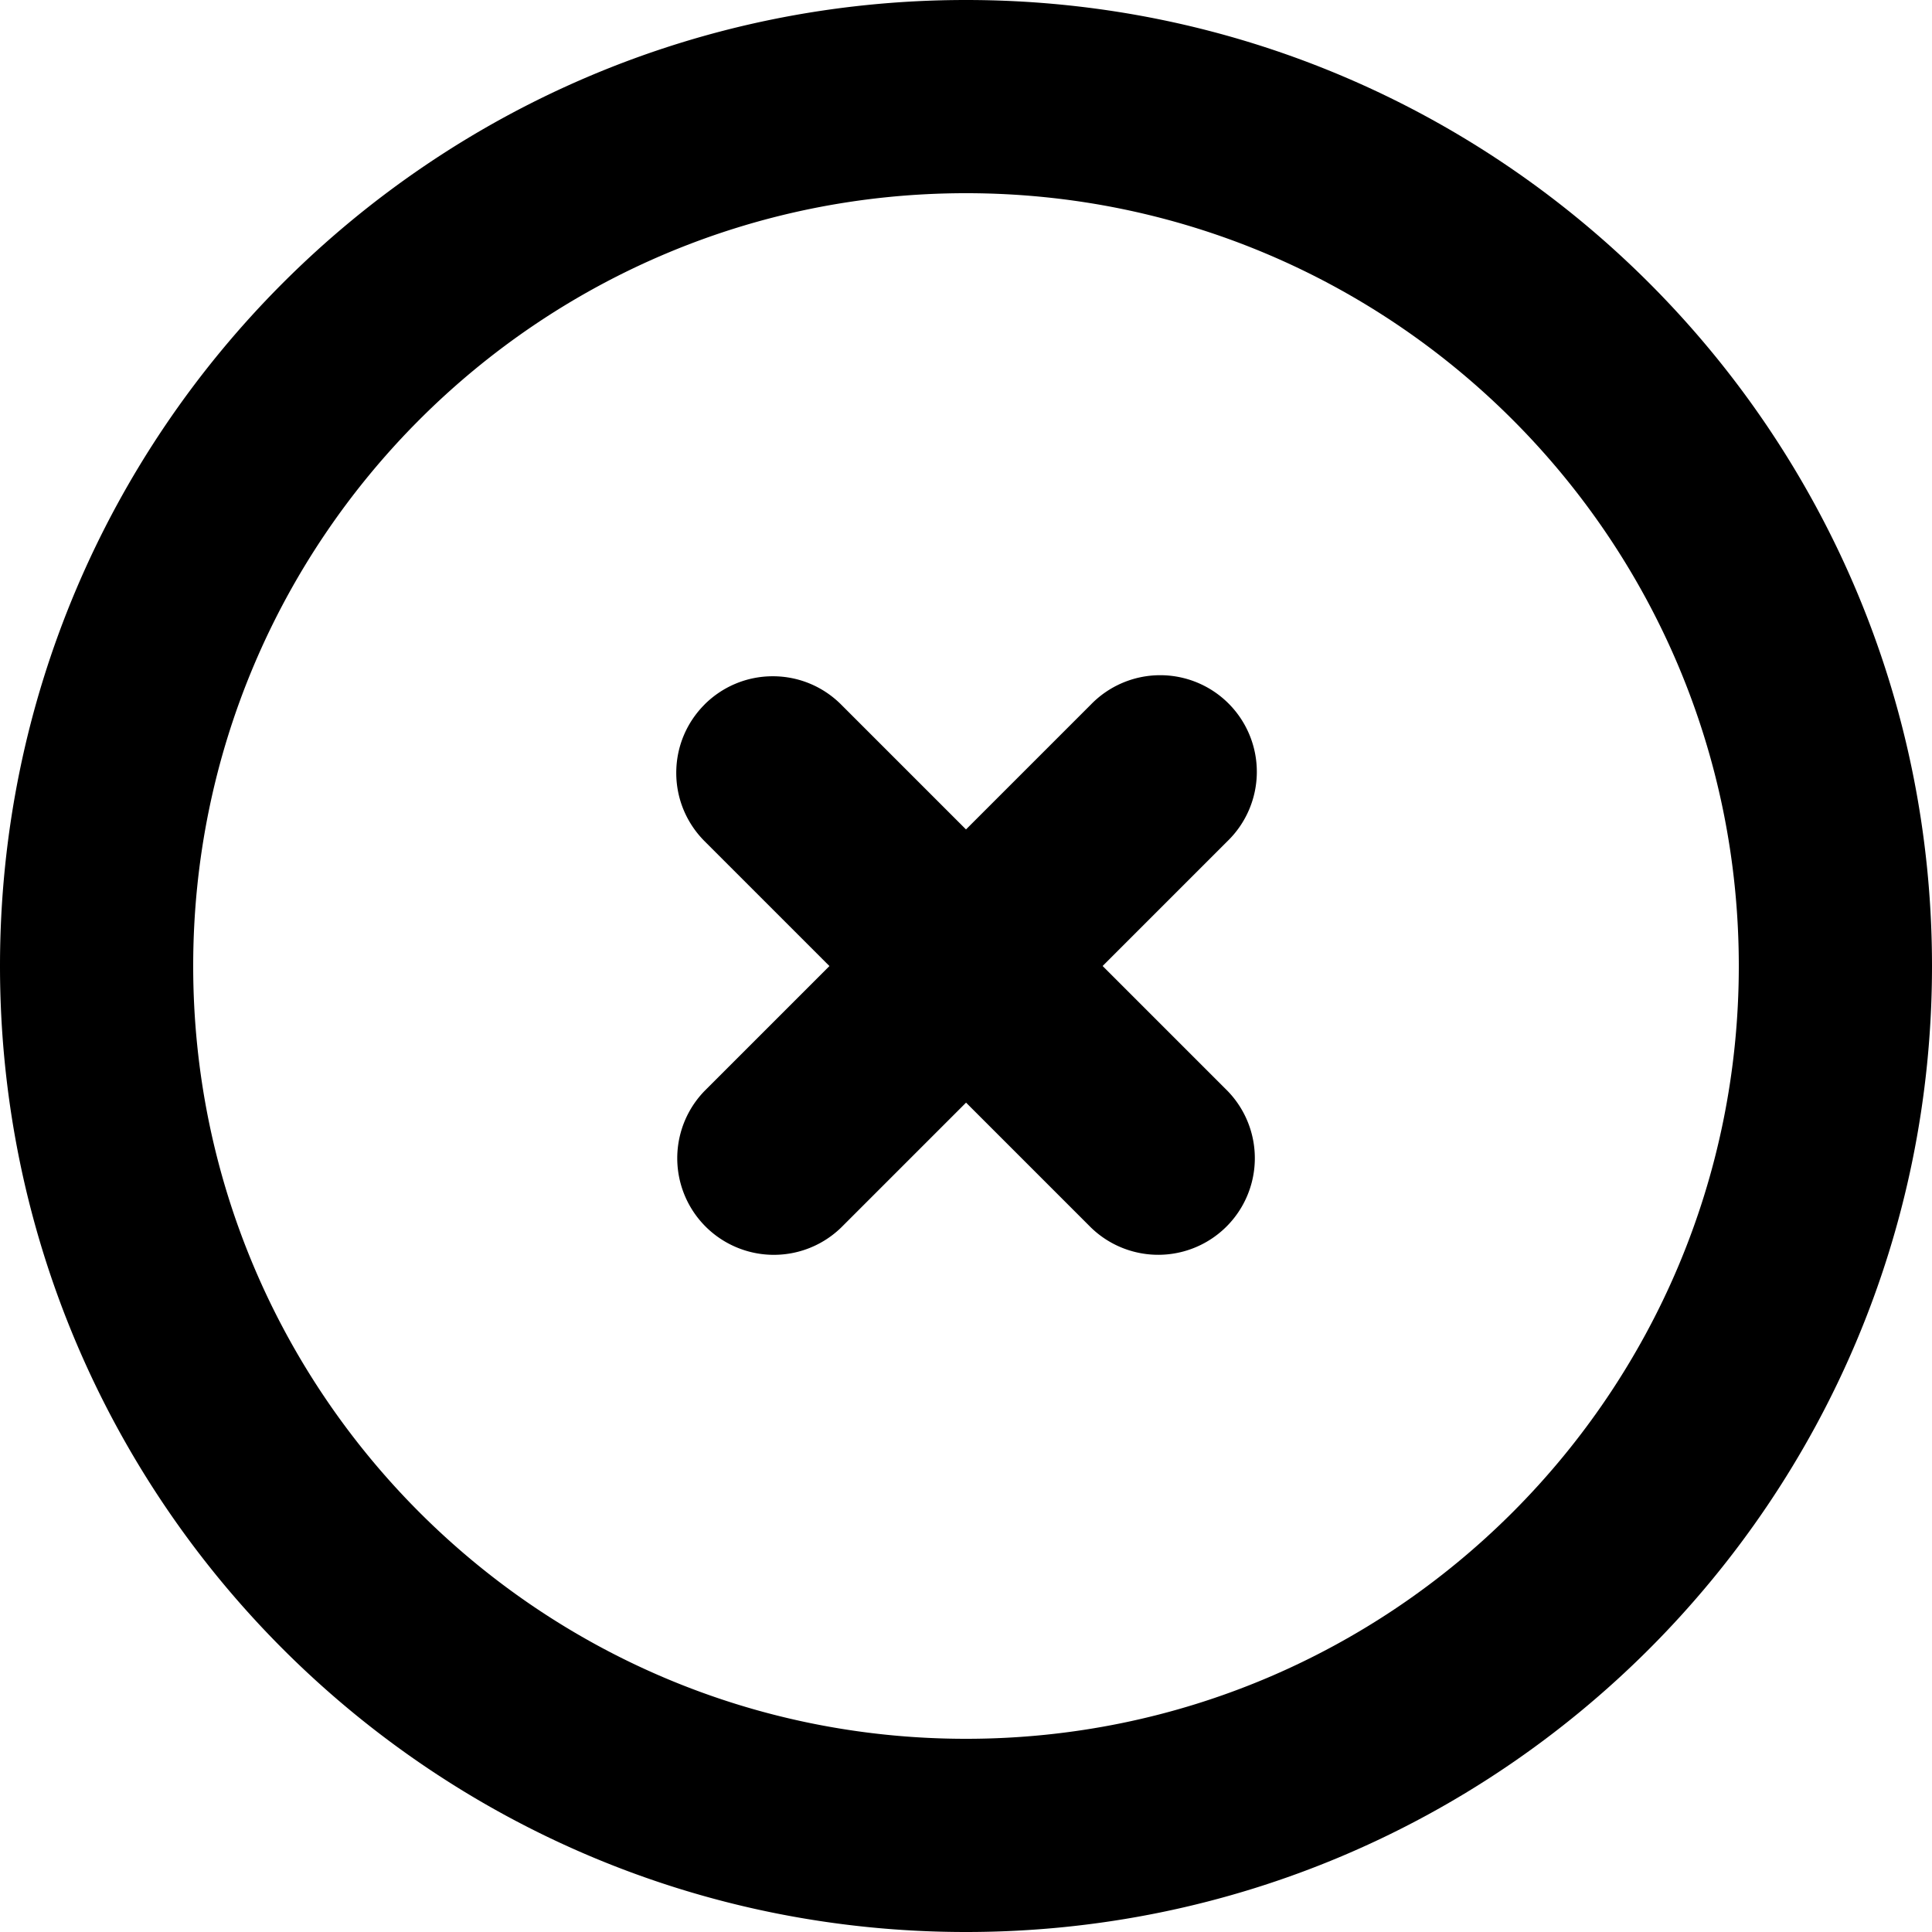 <svg xmlns="http://www.w3.org/2000/svg" viewBox="0 0 32 32"><g fill="currentColor" class="nc-icon-wrapper"><path d="M16 3.2C8.931 3.2 3.2 8.931 3.2 16S8.931 28.8 16 28.8c7.069 0 12.8-5.731 12.8-12.8S23.069 3.2 16 3.2zM0 16C0 7.163 7.163 0 16 0s16 7.163 16 16-7.163 16-16 16S0 24.837 0 16zm11.669-4.331c.29-.289.689-.468 1.131-.468s.842.179 1.131.468L16 13.738l2.069-2.069a1.6 1.6 0 1 1 2.263 2.262L18.263 16l2.069 2.069a1.6 1.6 0 0 1-2.263 2.262l-2.068-2.068-2.069 2.069a1.6 1.6 0 0 1-2.262-2.263l2.068-2.068-2.069-2.069c-.289-.29-.468-.689-.468-1.131s.179-.842.468-1.131z" fill="currentColor" class="nc-icon-wrapper"></path></g></svg>